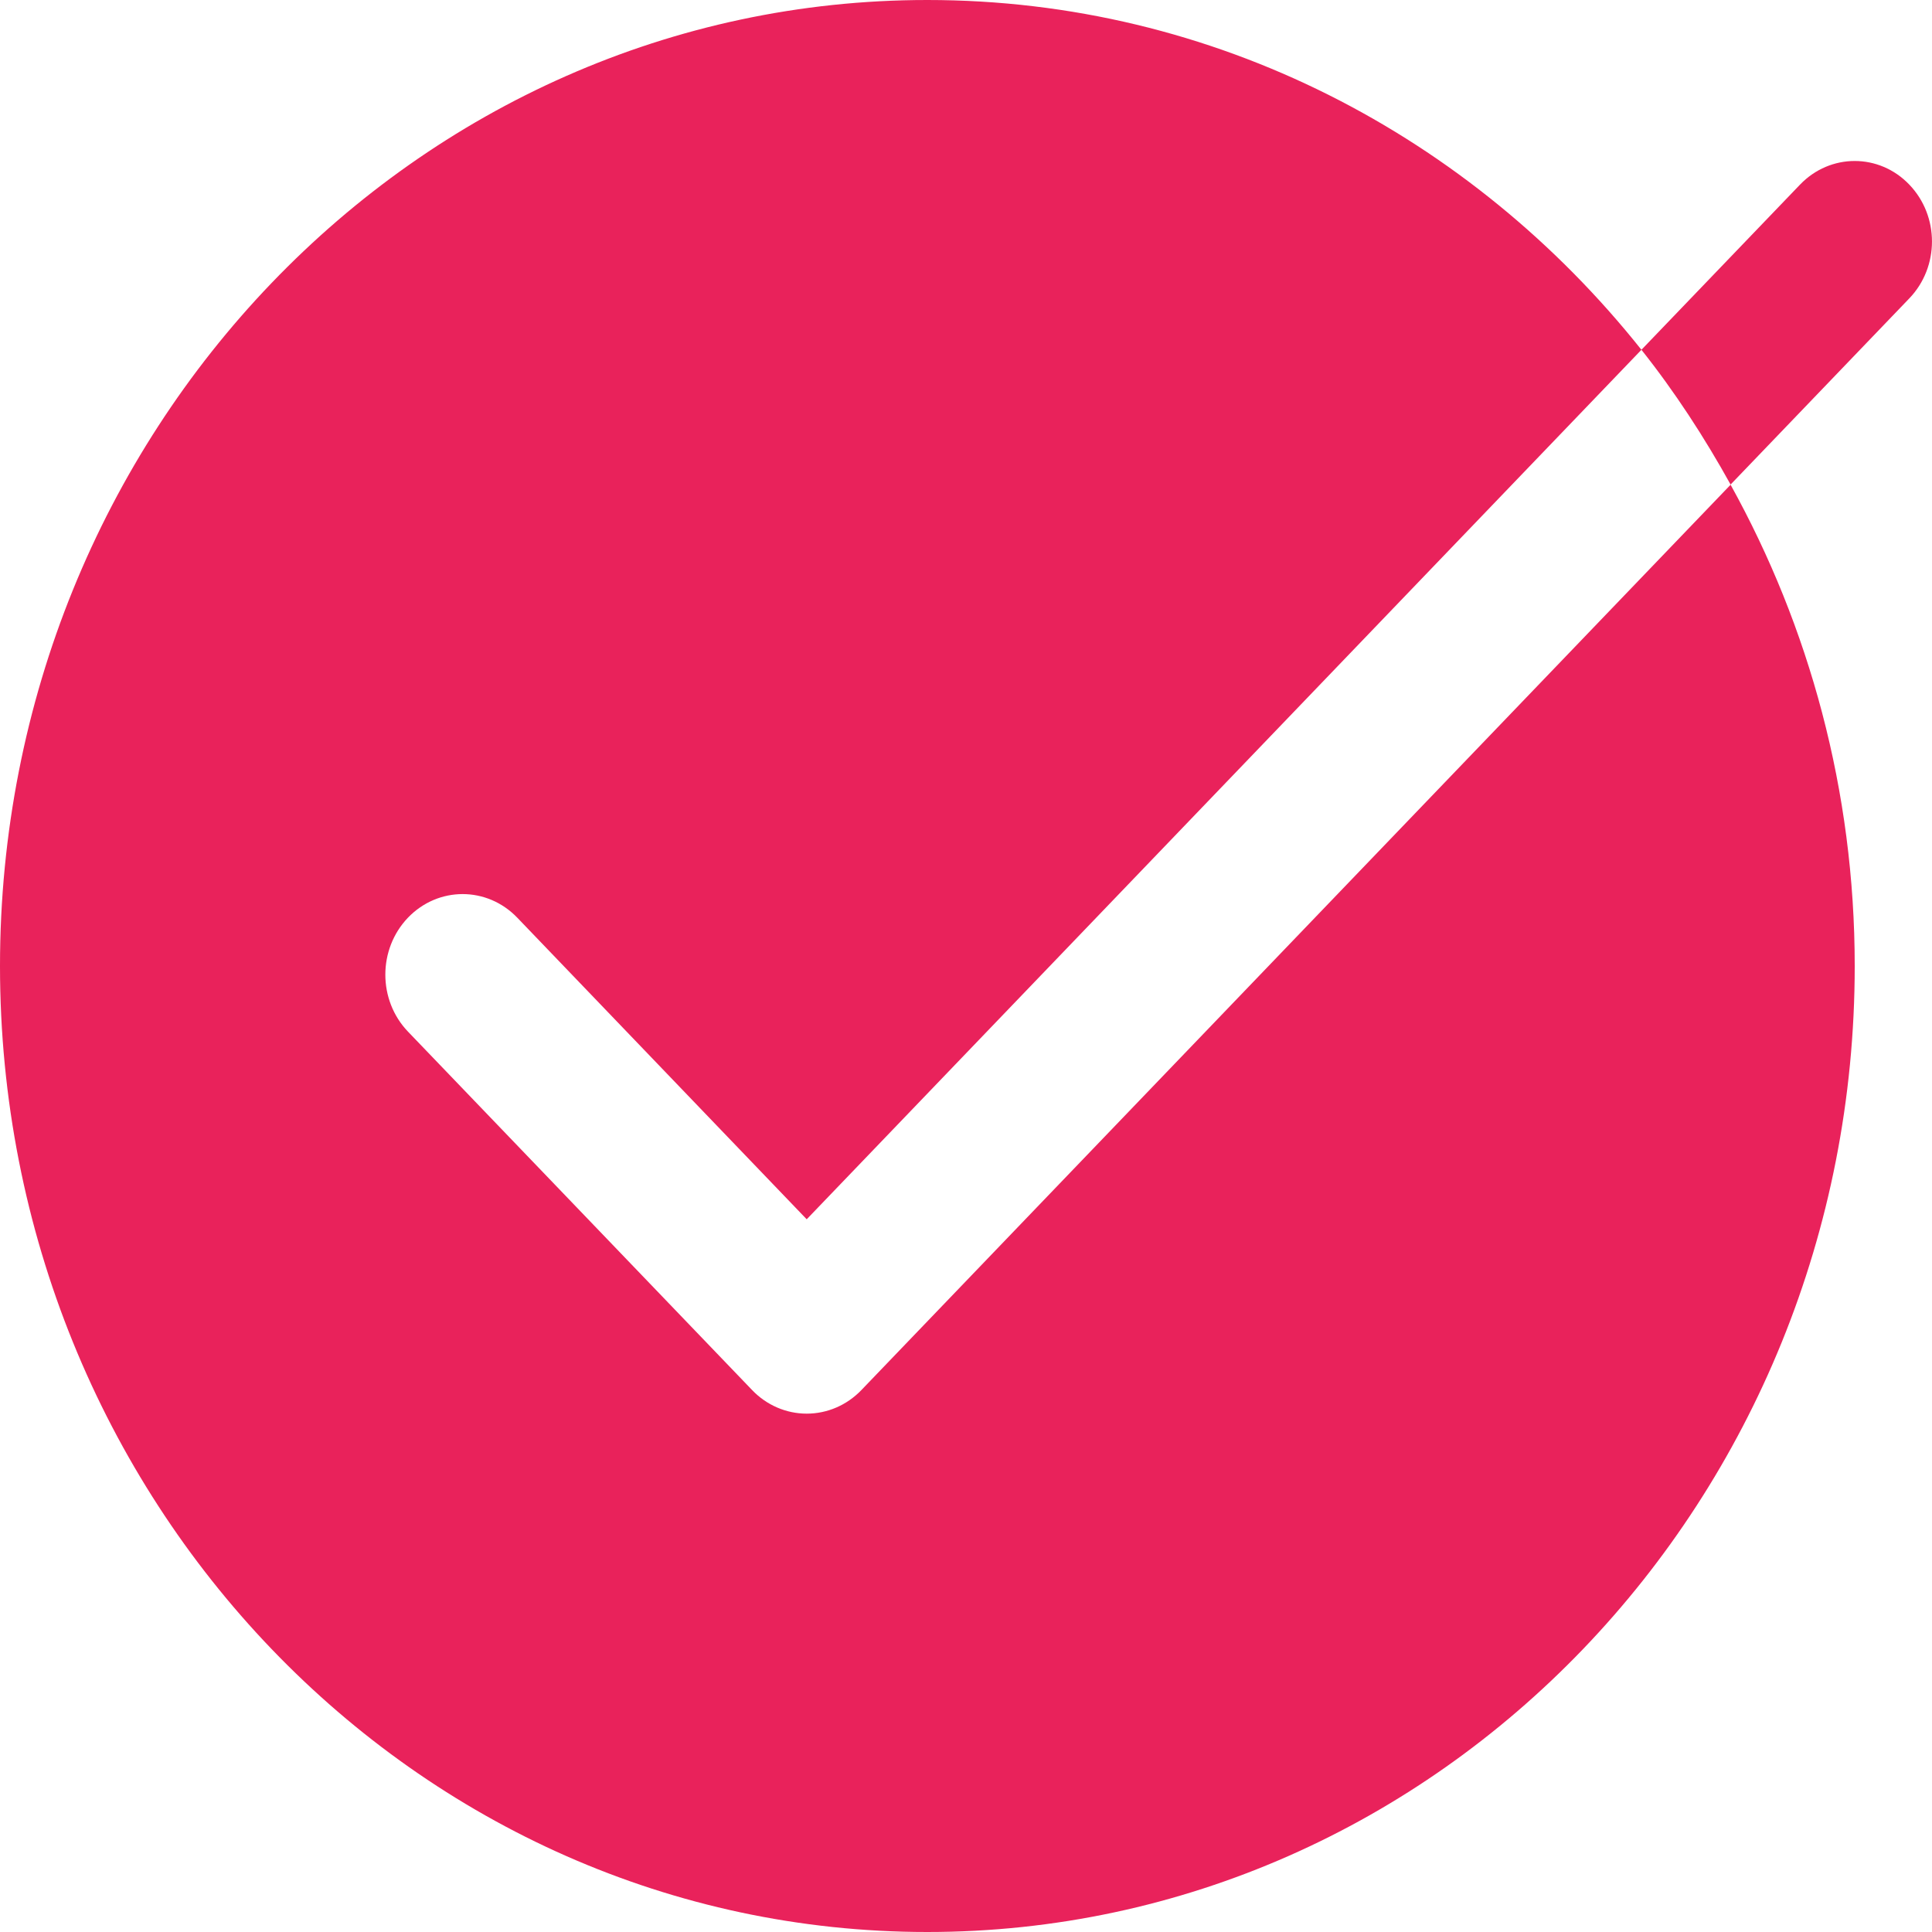 <svg width="20" height="20" viewBox="0 0 20 20" fill="none" xmlns="http://www.w3.org/2000/svg">
<path d="M9.6 0C4.298 0 0 4.478 0 10C0 15.523 4.298 20 9.6 20C14.901 20 19.2 15.523 19.2 10C19.2 8.184 18.728 6.486 17.915 5.018L8.917 14.39C8.767 14.546 8.564 14.634 8.351 14.634C8.139 14.634 7.935 14.546 7.786 14.39L4.223 10.679C3.911 10.353 3.911 9.826 4.223 9.5C4.536 9.174 5.042 9.174 5.355 9.5L8.351 12.622L16.992 3.621C15.231 1.409 12.574 0 9.6 0ZM16.992 3.621C17.337 4.055 17.643 4.525 17.915 5.016L19.765 3.089C20.078 2.763 20.078 2.237 19.765 1.911C19.453 1.585 18.947 1.585 18.634 1.911L16.992 3.621Z" fill="#E9225B"/>
</svg>

